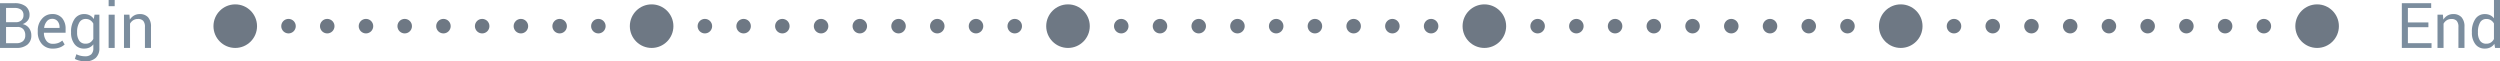 <svg xmlns="http://www.w3.org/2000/svg" viewBox="0 0 516.365 12.676">
  <defs>
    <style>
      .cls-1 {
        fill: #6e7884;
      }

      .cls-2 {
        fill: #7b8d9e;
      }
    </style>
  </defs>
  <g id="Layer_2" data-name="Layer 2">
    <g id="Layer_1-2" data-name="Layer 1">
      <circle class="cls-1" cx="48.59" cy="5.402" r="4.5"/>
      <circle class="cls-1" cx="134.59" cy="5.402" r="4.5"/>
      <circle class="cls-1" cx="59.59" cy="5.402" r="1.5"/>
      <circle class="cls-1" cx="67.59" cy="5.402" r="1.5"/>
      <circle class="cls-1" cx="75.59" cy="5.402" r="1.5"/>
      <circle class="cls-1" cx="83.59" cy="5.402" r="1.5"/>
      <circle class="cls-1" cx="91.59" cy="5.402" r="1.5"/>
      <circle class="cls-1" cx="99.59" cy="5.402" r="1.5"/>
      <circle class="cls-1" cx="107.59" cy="5.402" r="1.5"/>
      <circle class="cls-1" cx="115.59" cy="5.402" r="1.5"/>
      <circle class="cls-1" cx="123.59" cy="5.402" r="1.5"/>
      <circle class="cls-1" cx="220.59" cy="5.402" r="4.5"/>
      <circle class="cls-1" cx="145.59" cy="5.402" r="1.5"/>
      <circle class="cls-1" cx="153.59" cy="5.402" r="1.5"/>
      <circle class="cls-1" cx="161.59" cy="5.402" r="1.5"/>
      <circle class="cls-1" cx="169.59" cy="5.402" r="1.5"/>
      <circle class="cls-1" cx="177.59" cy="5.402" r="1.5"/>
      <circle class="cls-1" cx="185.59" cy="5.402" r="1.5"/>
      <circle class="cls-1" cx="193.59" cy="5.402" r="1.5"/>
      <circle class="cls-1" cx="201.59" cy="5.402" r="1.5"/>
      <circle class="cls-1" cx="209.59" cy="5.402" r="1.5"/>
      <circle class="cls-1" cx="306.59" cy="5.402" r="4.5"/>
      <circle class="cls-1" cx="231.59" cy="5.402" r="1.5"/>
      <circle class="cls-1" cx="239.59" cy="5.402" r="1.5"/>
      <circle class="cls-1" cx="247.59" cy="5.402" r="1.5"/>
      <circle class="cls-1" cx="255.59" cy="5.402" r="1.5"/>
      <circle class="cls-1" cx="263.59" cy="5.402" r="1.5"/>
      <circle class="cls-1" cx="271.59" cy="5.402" r="1.5"/>
      <circle class="cls-1" cx="279.59" cy="5.402" r="1.5"/>
      <circle class="cls-1" cx="287.59" cy="5.402" r="1.5"/>
      <circle class="cls-1" cx="295.59" cy="5.402" r="1.5"/>
      <circle class="cls-1" cx="392.59" cy="5.402" r="4.5"/>
      <circle class="cls-1" cx="317.59" cy="5.402" r="1.5"/>
      <circle class="cls-1" cx="325.59" cy="5.402" r="1.5"/>
      <circle class="cls-1" cx="333.59" cy="5.402" r="1.5"/>
      <circle class="cls-1" cx="341.59" cy="5.402" r="1.5"/>
      <circle class="cls-1" cx="349.59" cy="5.402" r="1.5"/>
      <circle class="cls-1" cx="357.59" cy="5.402" r="1.5"/>
      <circle class="cls-1" cx="365.59" cy="5.402" r="1.5"/>
      <circle class="cls-1" cx="373.59" cy="5.402" r="1.5"/>
      <circle class="cls-1" cx="381.59" cy="5.402" r="1.5"/>
      <circle class="cls-1" cx="403.59" cy="5.402" r="1.5"/>
      <circle class="cls-1" cx="411.59" cy="5.402" r="1.5"/>
      <circle class="cls-1" cx="419.59" cy="5.402" r="1.5"/>
      <circle class="cls-1" cx="427.59" cy="5.402" r="1.5"/>
      <circle class="cls-1" cx="435.59" cy="5.402" r="1.5"/>
      <circle class="cls-1" cx="443.59" cy="5.402" r="1.5"/>
      <circle class="cls-1" cx="451.59" cy="5.402" r="1.5"/>
      <circle class="cls-1" cx="459.59" cy="5.402" r="1.5"/>
      <circle class="cls-1" cx="467.59" cy="5.402" r="1.5"/>
      <g>
        <path class="cls-2" d="M501.574,5.618H497.34v3.3h4.883V9.9H496.09V.66h6.062v.984H497.34v2.99h4.234Z"/>
        <path class="cls-2" d="M504.572,3.034l.088,1.022a2.5,2.5,0,0,1,.86-.847,2.3,2.3,0,0,1,1.177-.3,2.242,2.242,0,0,1,1.721.651,2.857,2.857,0,0,1,.609,2.009V9.9h-1.25V5.592a1.852,1.852,0,0,0-.359-1.288,1.432,1.432,0,0,0-1.094-.381,1.771,1.771,0,0,0-.957.26,1.9,1.9,0,0,0-.662.711V9.9h-1.25V3.034Z"/>
        <path class="cls-2" d="M510.557,6.6a4.575,4.575,0,0,1,.709-2.672,2.278,2.278,0,0,1,1.982-1.016,2.46,2.46,0,0,1,1.07.222,2.2,2.2,0,0,1,.8.648V0h1.25V9.9h-1.021l-.147-.844a2.231,2.231,0,0,1-.824.73,2.486,2.486,0,0,1-1.137.248,2.359,2.359,0,0,1-1.968-.911,3.791,3.791,0,0,1-.711-2.4Zm1.252.134a2.911,2.911,0,0,0,.424,1.666,1.484,1.484,0,0,0,1.32.625,1.656,1.656,0,0,0,.939-.254,1.9,1.9,0,0,0,.623-.711V4.85a1.93,1.93,0,0,0-.625-.676,1.646,1.646,0,0,0-.924-.251,1.428,1.428,0,0,0-1.33.743,3.839,3.839,0,0,0-.427,1.929Z"/>
      </g>
      <g>
        <path class="cls-2" d="M0,9.9V.66H3.016a3.659,3.659,0,0,1,2.265.625A2.212,2.212,0,0,1,6.1,3.161a1.7,1.7,0,0,1-.393,1.1,2.335,2.335,0,0,1-1.035.721A2.131,2.131,0,0,1,5.989,5.8a2.418,2.418,0,0,1,.48,1.491,2.358,2.358,0,0,1-.823,1.94A3.431,3.431,0,0,1,3.415,9.9ZM1.25,4.589H3.275a1.663,1.663,0,0,0,1.137-.384A1.35,1.35,0,0,0,4.85,3.136a1.339,1.339,0,0,0-.473-1.121,2.169,2.169,0,0,0-1.361-.371H1.25Zm0,.984V8.918H3.415A1.94,1.94,0,0,0,4.742,8.5a1.508,1.508,0,0,0,.476-1.192,1.884,1.884,0,0,0-.4-1.271A1.523,1.523,0,0,0,3.6,5.573Z"/>
        <path class="cls-2" d="M10.925,10.036A2.9,2.9,0,0,1,8.643,9.08,3.6,3.6,0,0,1,7.8,6.6v-.28a3.519,3.519,0,0,1,.872-2.44,2.687,2.687,0,0,1,2.066-.975,2.6,2.6,0,0,1,2.1.838,3.334,3.334,0,0,1,.711,2.234V6.76H9.091l-.02.032a2.706,2.706,0,0,0,.5,1.624,1.6,1.6,0,0,0,1.352.636,3.158,3.158,0,0,0,1.114-.181,2.573,2.573,0,0,0,.828-.5l.489.813a2.906,2.906,0,0,1-.971.607A3.913,3.913,0,0,1,10.925,10.036Zm-.191-6.145a1.358,1.358,0,0,0-1.073.528,2.5,2.5,0,0,0-.545,1.326l.012.031H12.3V5.612A1.9,1.9,0,0,0,11.9,4.385,1.4,1.4,0,0,0,10.734,3.891Z"/>
        <path class="cls-2" d="M14.676,6.6A4.511,4.511,0,0,1,15.4,3.923a2.323,2.323,0,0,1,2-1.016,2.407,2.407,0,0,1,1.15.264,2.254,2.254,0,0,1,.825.758l.152-.895h1V9.94a2.621,2.621,0,0,1-.767,2.029,3.158,3.158,0,0,1-2.215.707,4.646,4.646,0,0,1-1.07-.136,4.146,4.146,0,0,1-1.012-.372l.316-.971a3.231,3.231,0,0,0,.813.308,3.934,3.934,0,0,0,.939.118,1.821,1.821,0,0,0,1.33-.416,1.719,1.719,0,0,0,.416-1.267V9.166a2.181,2.181,0,0,1-.806.651,2.522,2.522,0,0,1-1.078.219A2.4,2.4,0,0,1,15.4,9.122a3.745,3.745,0,0,1-.723-2.393Zm1.25.134a2.856,2.856,0,0,0,.438,1.663A1.515,1.515,0,0,0,17.7,9.02a1.656,1.656,0,0,0,.946-.257,1.957,1.957,0,0,0,.628-.727V4.875a1.938,1.938,0,0,0-.628-.7,1.651,1.651,0,0,0-.933-.257,1.456,1.456,0,0,0-1.339.749A3.719,3.719,0,0,0,15.926,6.6Z"/>
        <path class="cls-2" d="M23.689,1.276h-1.25V0h1.25Zm0,8.626h-1.25V3.034h1.25Z"/>
        <path class="cls-2" d="M26.73,3.034l.088,1.022a2.5,2.5,0,0,1,.861-.847,2.291,2.291,0,0,1,1.177-.3,2.24,2.24,0,0,1,1.72.651,2.857,2.857,0,0,1,.61,2.009V9.9h-1.25V5.592A1.857,1.857,0,0,0,29.577,4.3a1.436,1.436,0,0,0-1.1-.381,1.77,1.77,0,0,0-.956.26,1.908,1.908,0,0,0-.663.711V9.9h-1.25V3.034Z"/>
      </g>
      <circle class="cls-1" cx="478.59" cy="5.402" r="4.5"/>
    </g>
  </g>
</svg>

